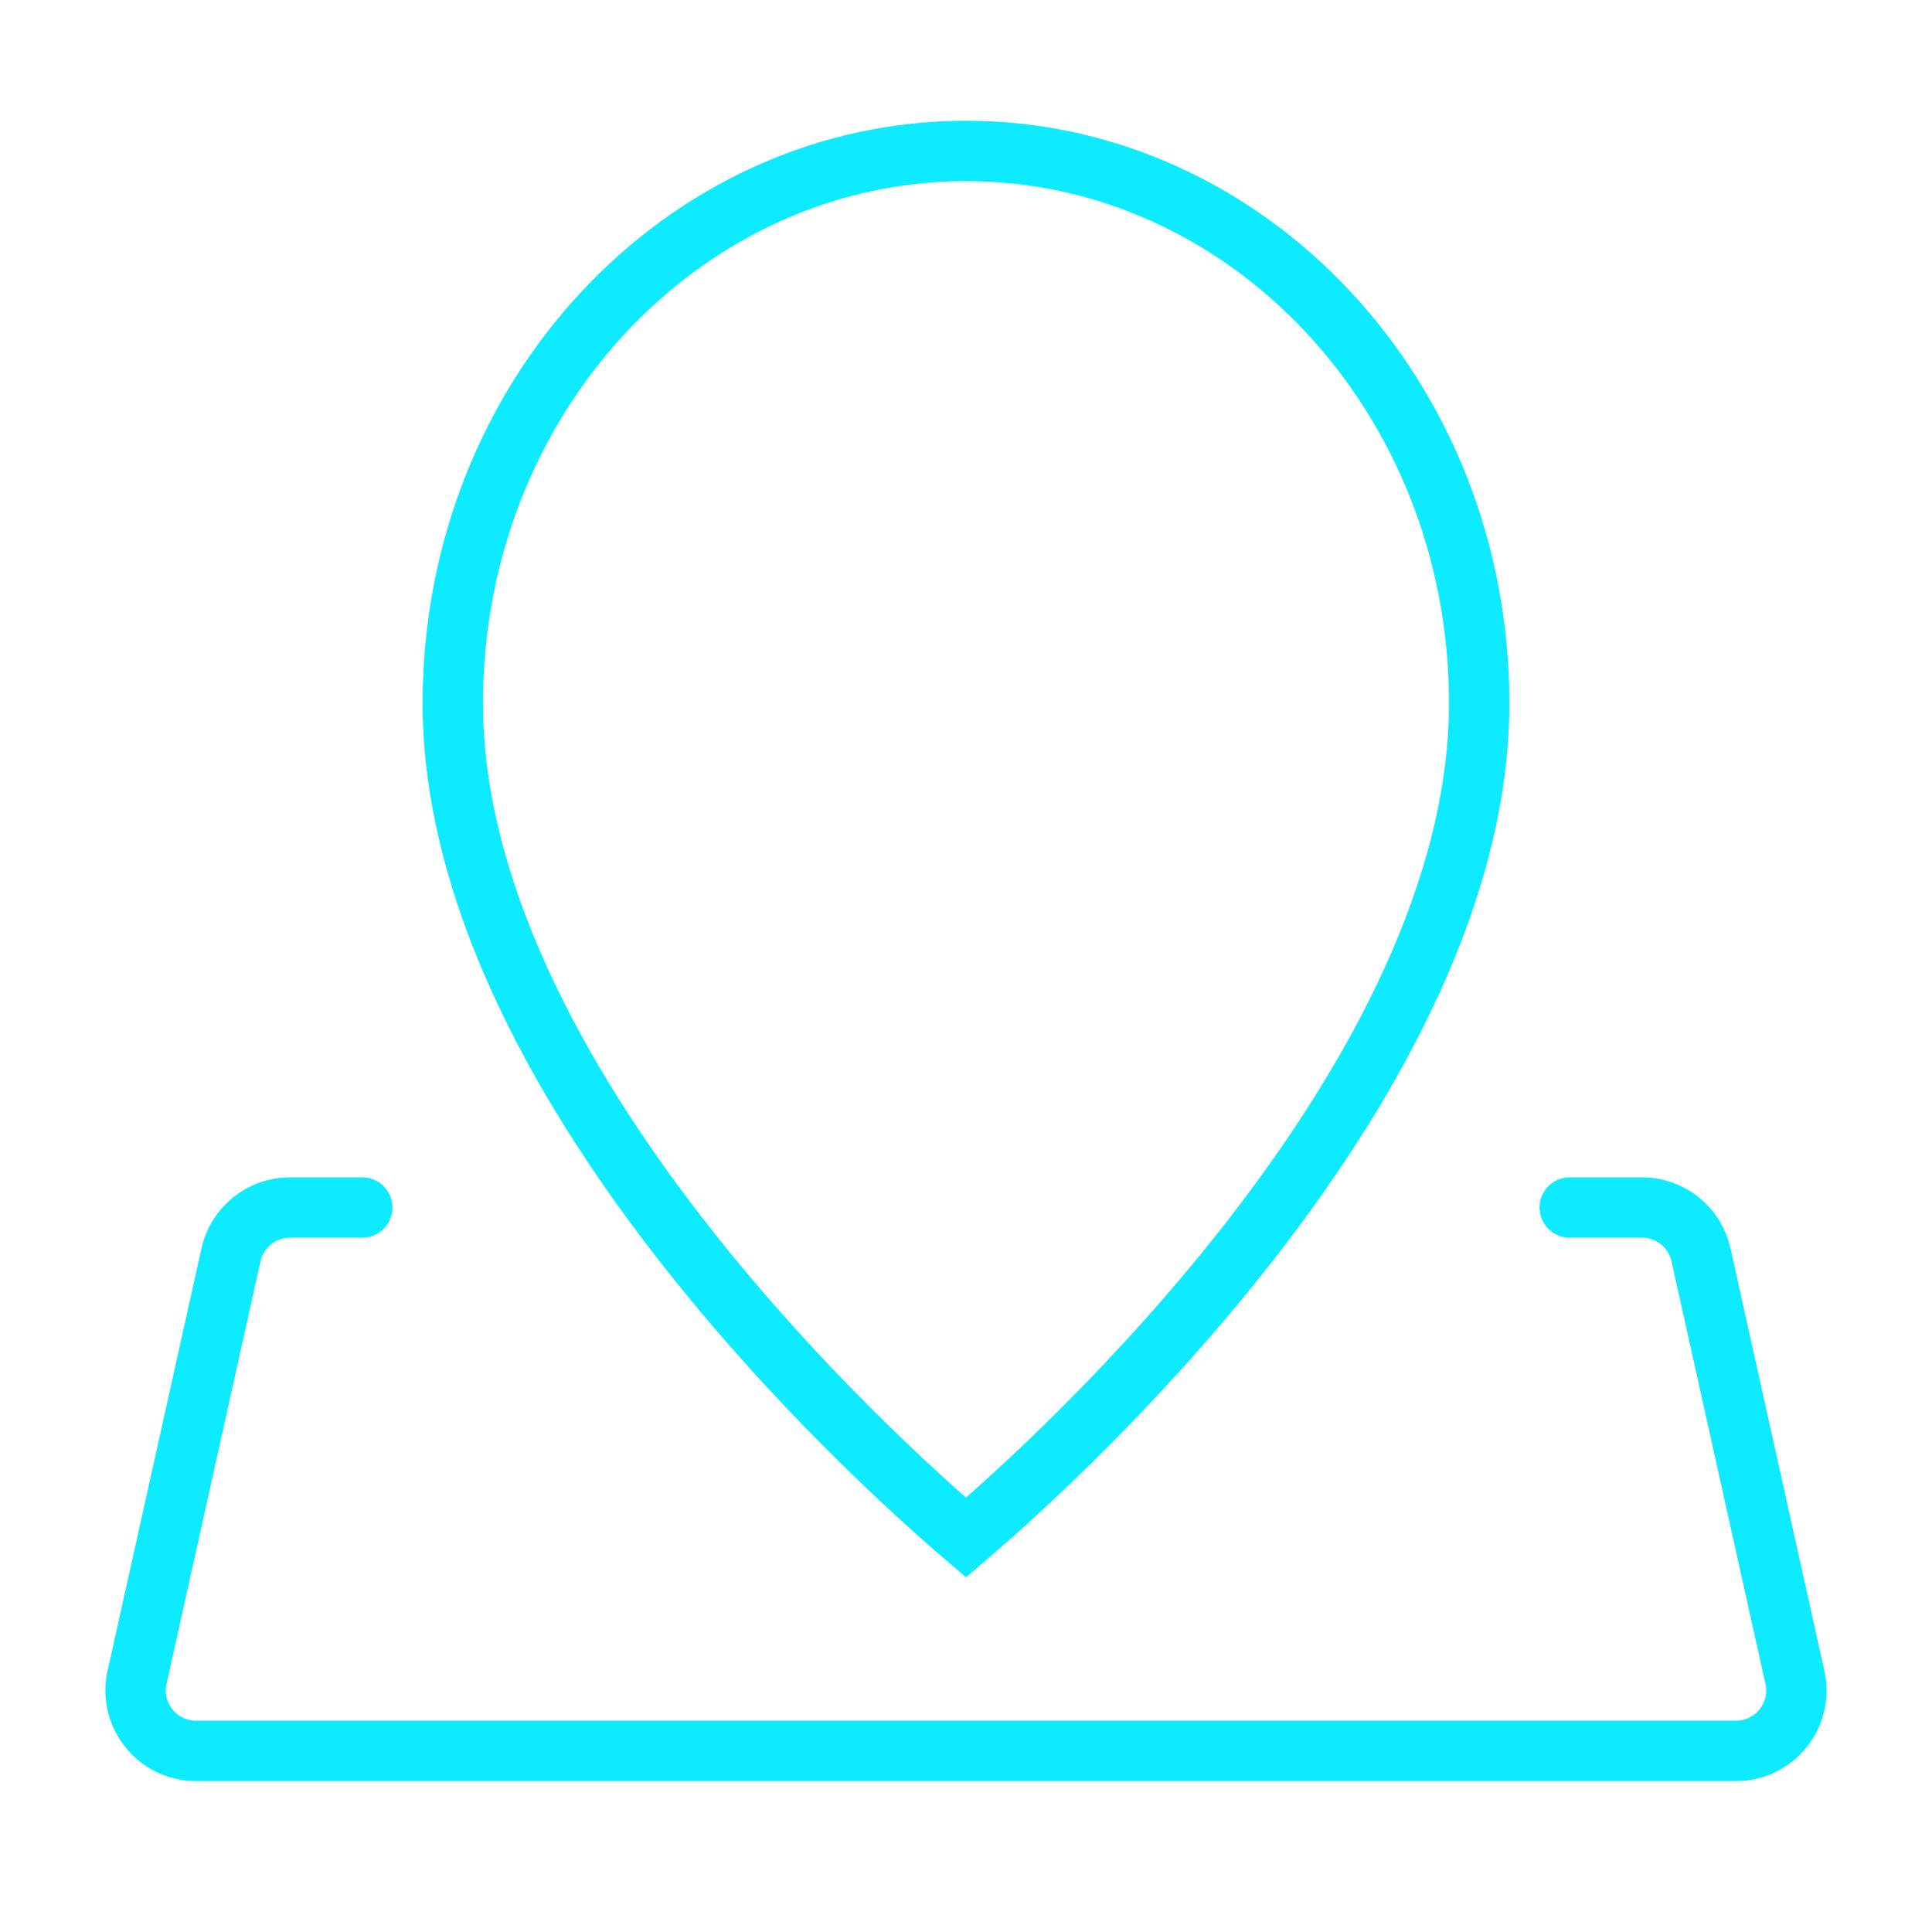 <svg width="32" height="32" viewBox="0 0 32 32" fill="none" xmlns="http://www.w3.org/2000/svg">
<path d="M6 20H4.802C4.333 20 3.928 20.326 3.826 20.783L2.27 27.783C2.132 28.408 2.607 29 3.247 29H28.753C29.393 29 29.868 28.408 29.73 27.783L28.174 20.783C28.072 20.326 27.666 20 27.198 20L26 20" stroke="#0CEBFF" stroke-linecap="round"/>
<path d="M24.5 11.647C24.5 14.736 22.771 17.875 20.79 20.442C18.874 22.926 16.781 24.8 16 25.467C15.219 24.8 13.126 22.926 11.21 20.442C9.229 17.875 7.5 14.736 7.5 11.647C7.5 6.562 11.338 2.5 16 2.5C20.662 2.5 24.5 6.562 24.5 11.647Z" stroke="#0CEBFF"/>
</svg>
